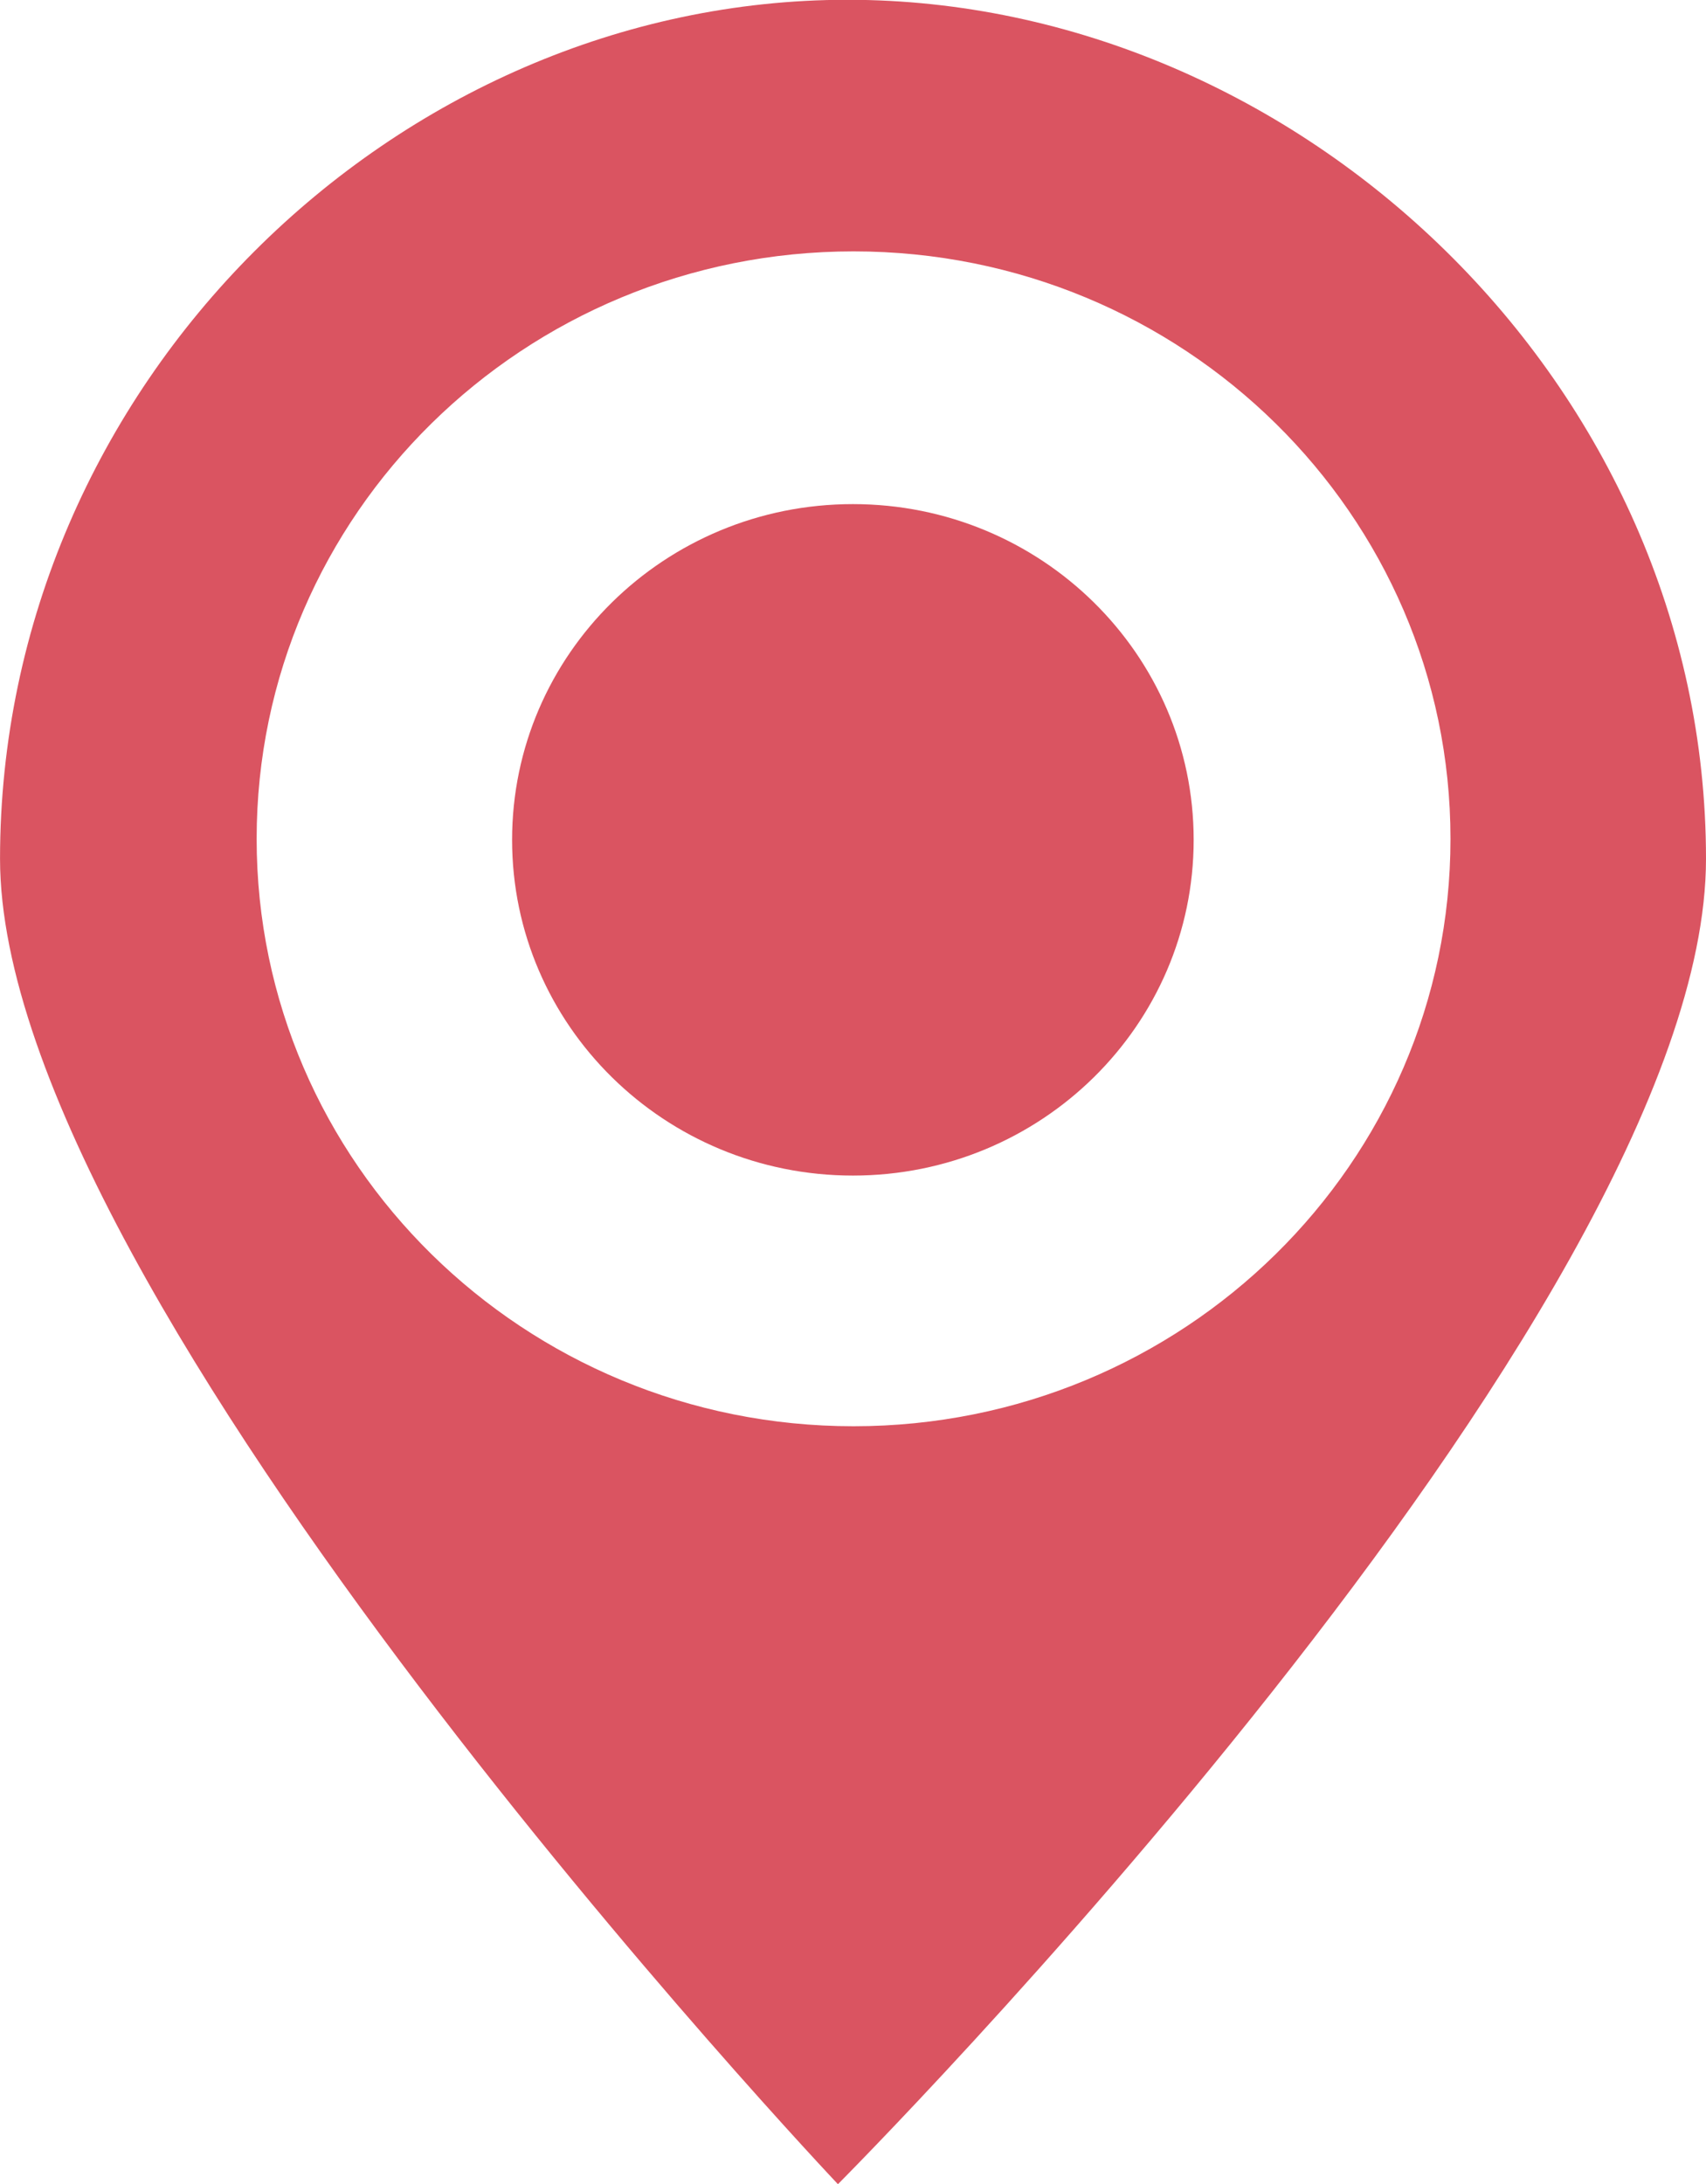 <?xml version="1.0" encoding="utf-8"?>
<!-- Generator: Adobe Illustrator 17.0.0, SVG Export Plug-In . SVG Version: 6.00 Build 0)  -->
<!DOCTYPE svg PUBLIC "-//W3C//DTD SVG 1.1//EN" "http://www.w3.org/Graphics/SVG/1.1/DTD/svg11.dtd">
<svg version="1.1" id="Слой_1" xmlns="http://www.w3.org/2000/svg" xmlns:xlink="http://www.w3.org/1999/xlink" x="0px" y="0px"
	 width="25px" height="32px" viewBox="0 0 50.001 64" enable-background="new 0 0 50.001 64" xml:space="preserve">
<g>
	<linearGradient id="SVGID_1_" gradientUnits="userSpaceOnUse" x1="25" y1="64.007" x2="25" y2="-0.006">
		<stop  offset="0" style="stop-color:#da5461"/>
		<stop  offset="1" style="stop-color:#da5461"/>
	</linearGradient>
	<path fill="url(#SVGID_1_)" d="M24.84-0.007c-13.243,0-24.839,11.27-24.839,25.174c0,12.893,24.558,38.839,24.558,38.839
		s25.442-25.513,25.442-38.839C50.001,11.264,38.082-0.007,24.84-0.007z M25.017,41.795c-9.662,0-17.495-7.707-17.495-17.213
		c0-9.508,7.833-17.216,17.495-17.216s17.495,7.708,17.495,17.216C42.512,34.088,34.679,41.795,25.017,41.795z"/>
	<linearGradient id="SVGID_2_" gradientUnits="userSpaceOnUse" x1="24.997" y1="34.449" x2="24.997" y2="14.771">
		<stop  offset="0" style="stop-color:#da5461"/>
		<stop  offset="1" style="stop-color:#da5461"/>
	</linearGradient>
	<path fill="url(#SVGID_2_)" d="M24.998,14.772c5.516,0,9.987,4.404,9.987,9.839c0,5.434-4.471,9.838-9.987,9.838
		c-5.517,0-9.989-4.404-9.989-9.838C15.009,19.176,19.482,14.772,24.998,14.772z"/>
</g>
</svg>
